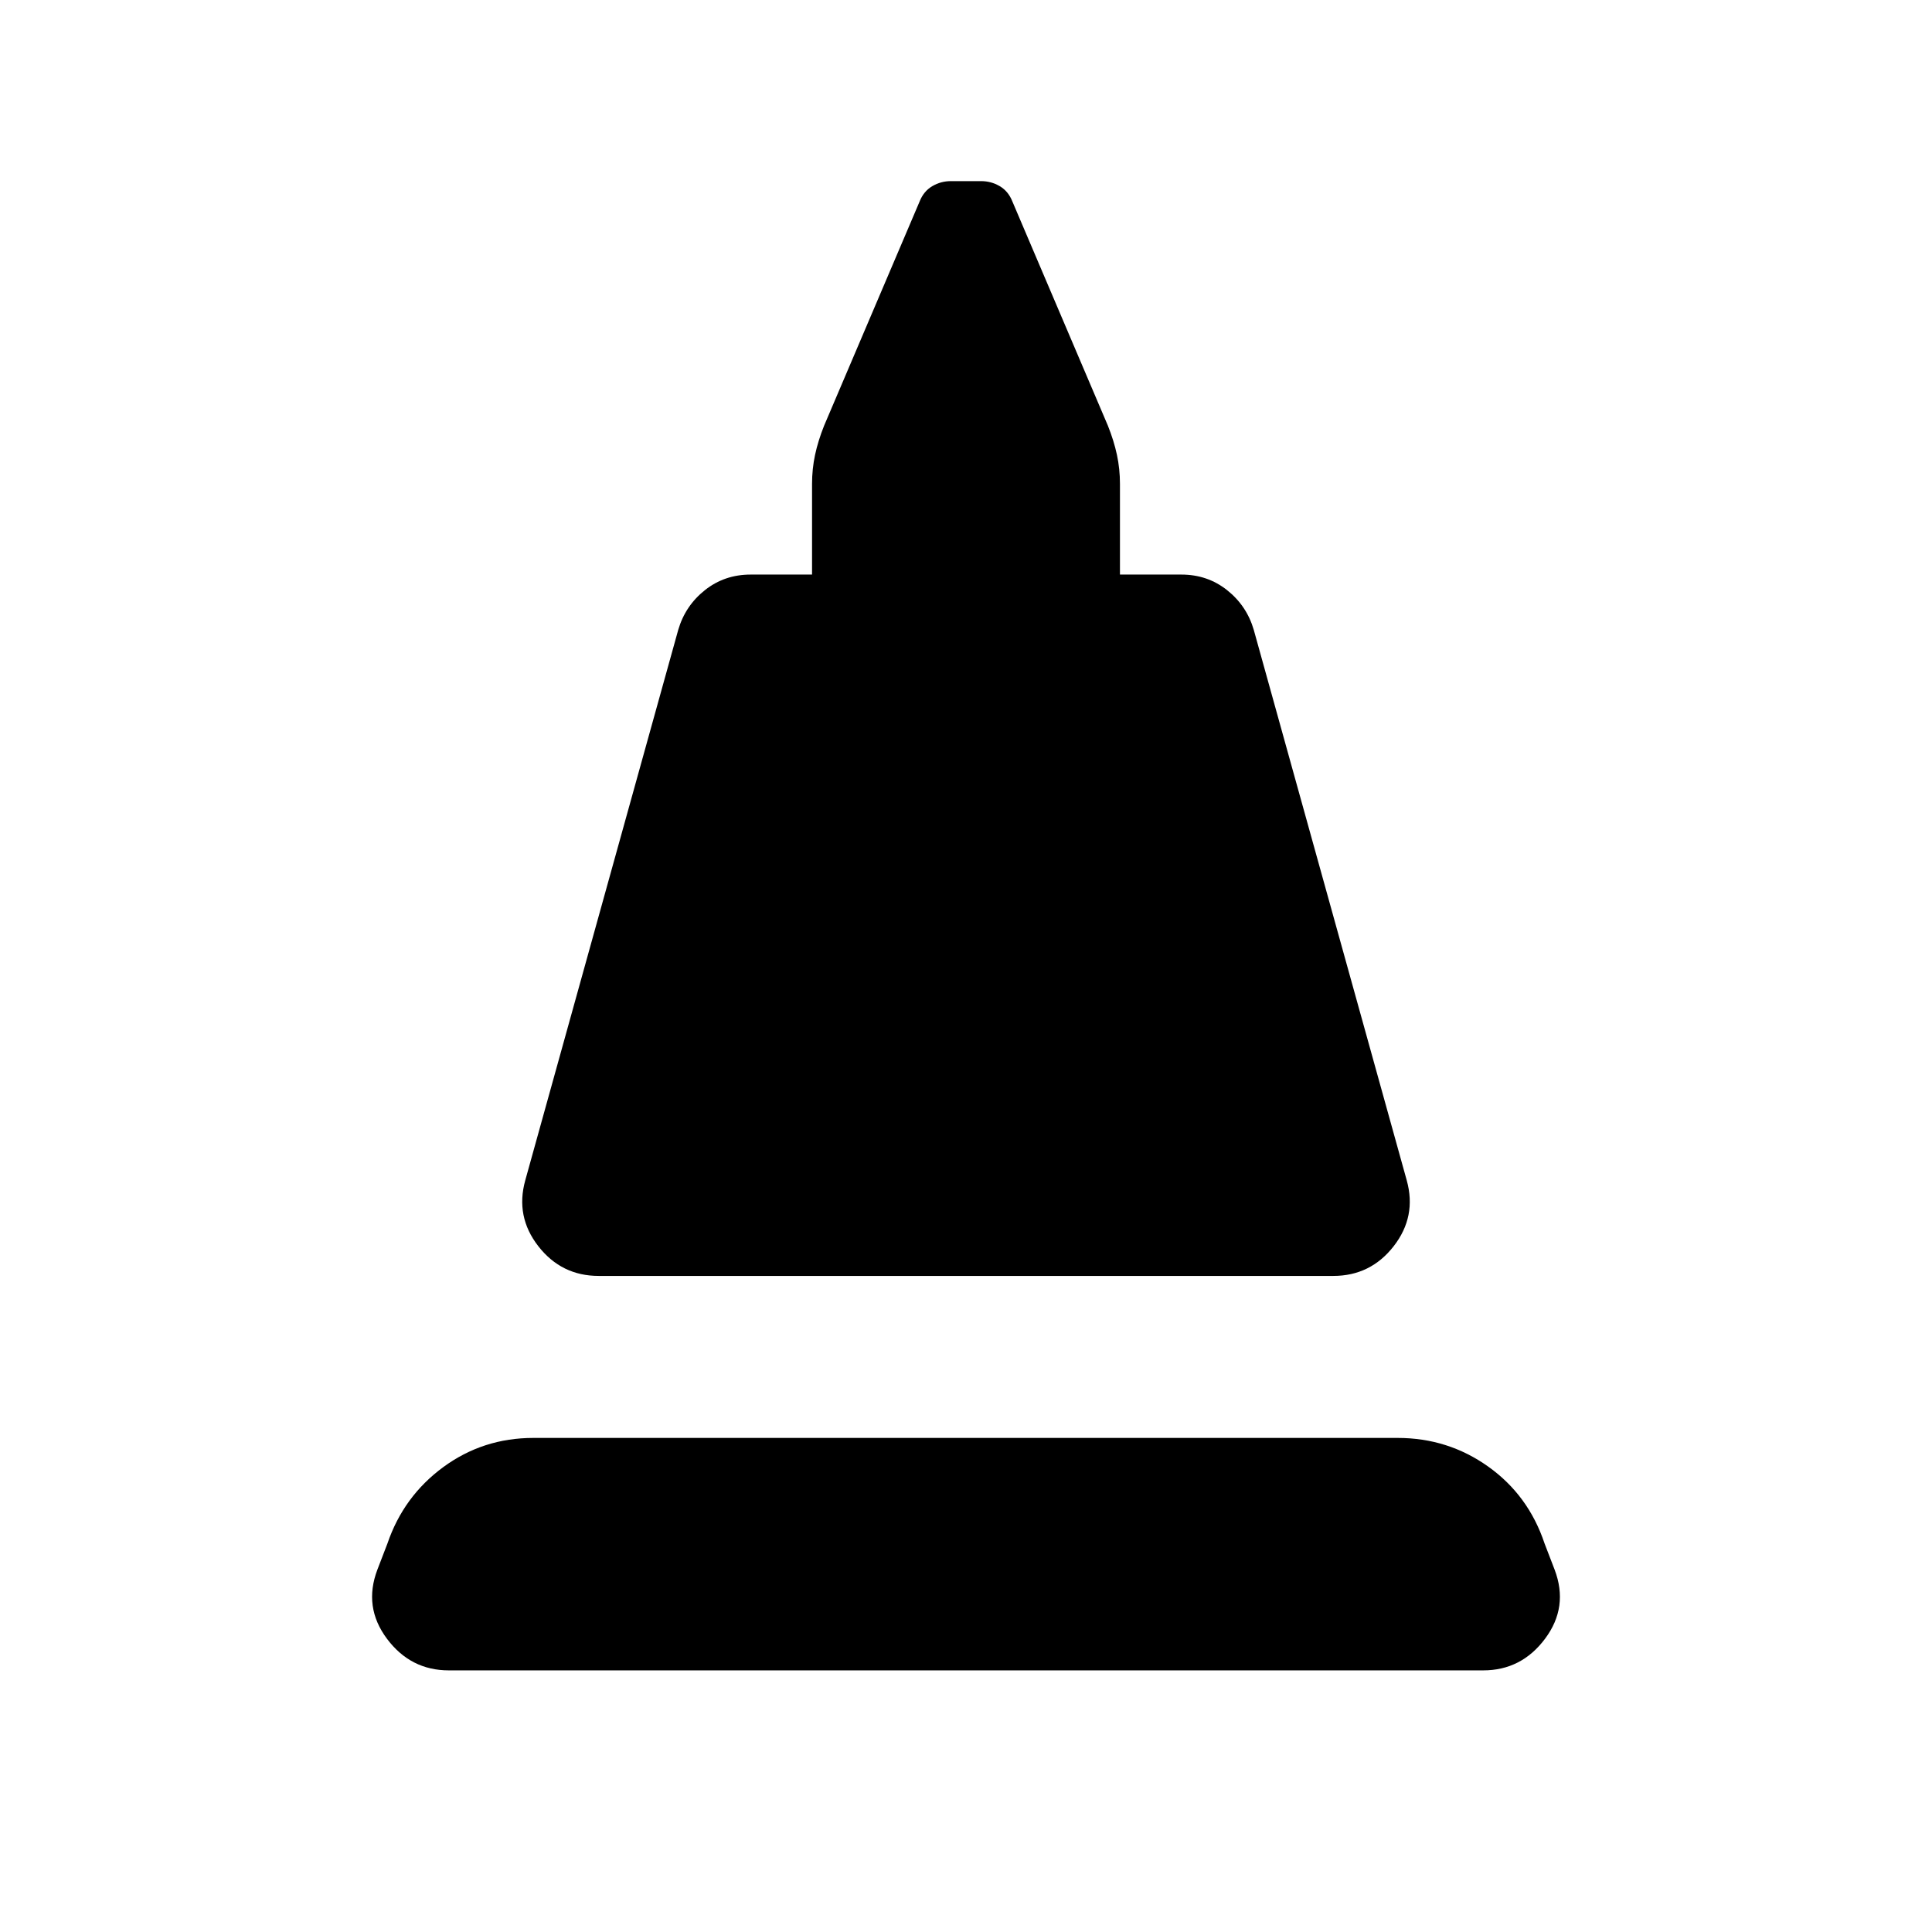 <svg xmlns="http://www.w3.org/2000/svg" height="24" viewBox="0 -960 960 960" width="24"><path d="M261-373.5 337-647q3.5-12 13.25-19.75T373-674.5h30.5v-45q0-7.5 1.5-14.5t4.5-14.5L457-860q2-5 6.25-7.5t9.25-2.5h15q5 0 9.25 2.5T503-860l47.5 111.5q3 7.5 4.5 14.5t1.5 14.5v45H587q13 0 22.75 7.75T623-647l76 273.5q5 18-6.5 32.75t-30 14.75h-365q-18.5 0-30-14.75T261-373.5ZM223-130q-19 0-30.75-15.75T187.5-180l5-13q8-23.5 27.75-38T265-245.5h429.5q25 0 45 14.25t28 38.25l5 13q7 18.5-4.75 34.25T737-130H223Z"/></svg>